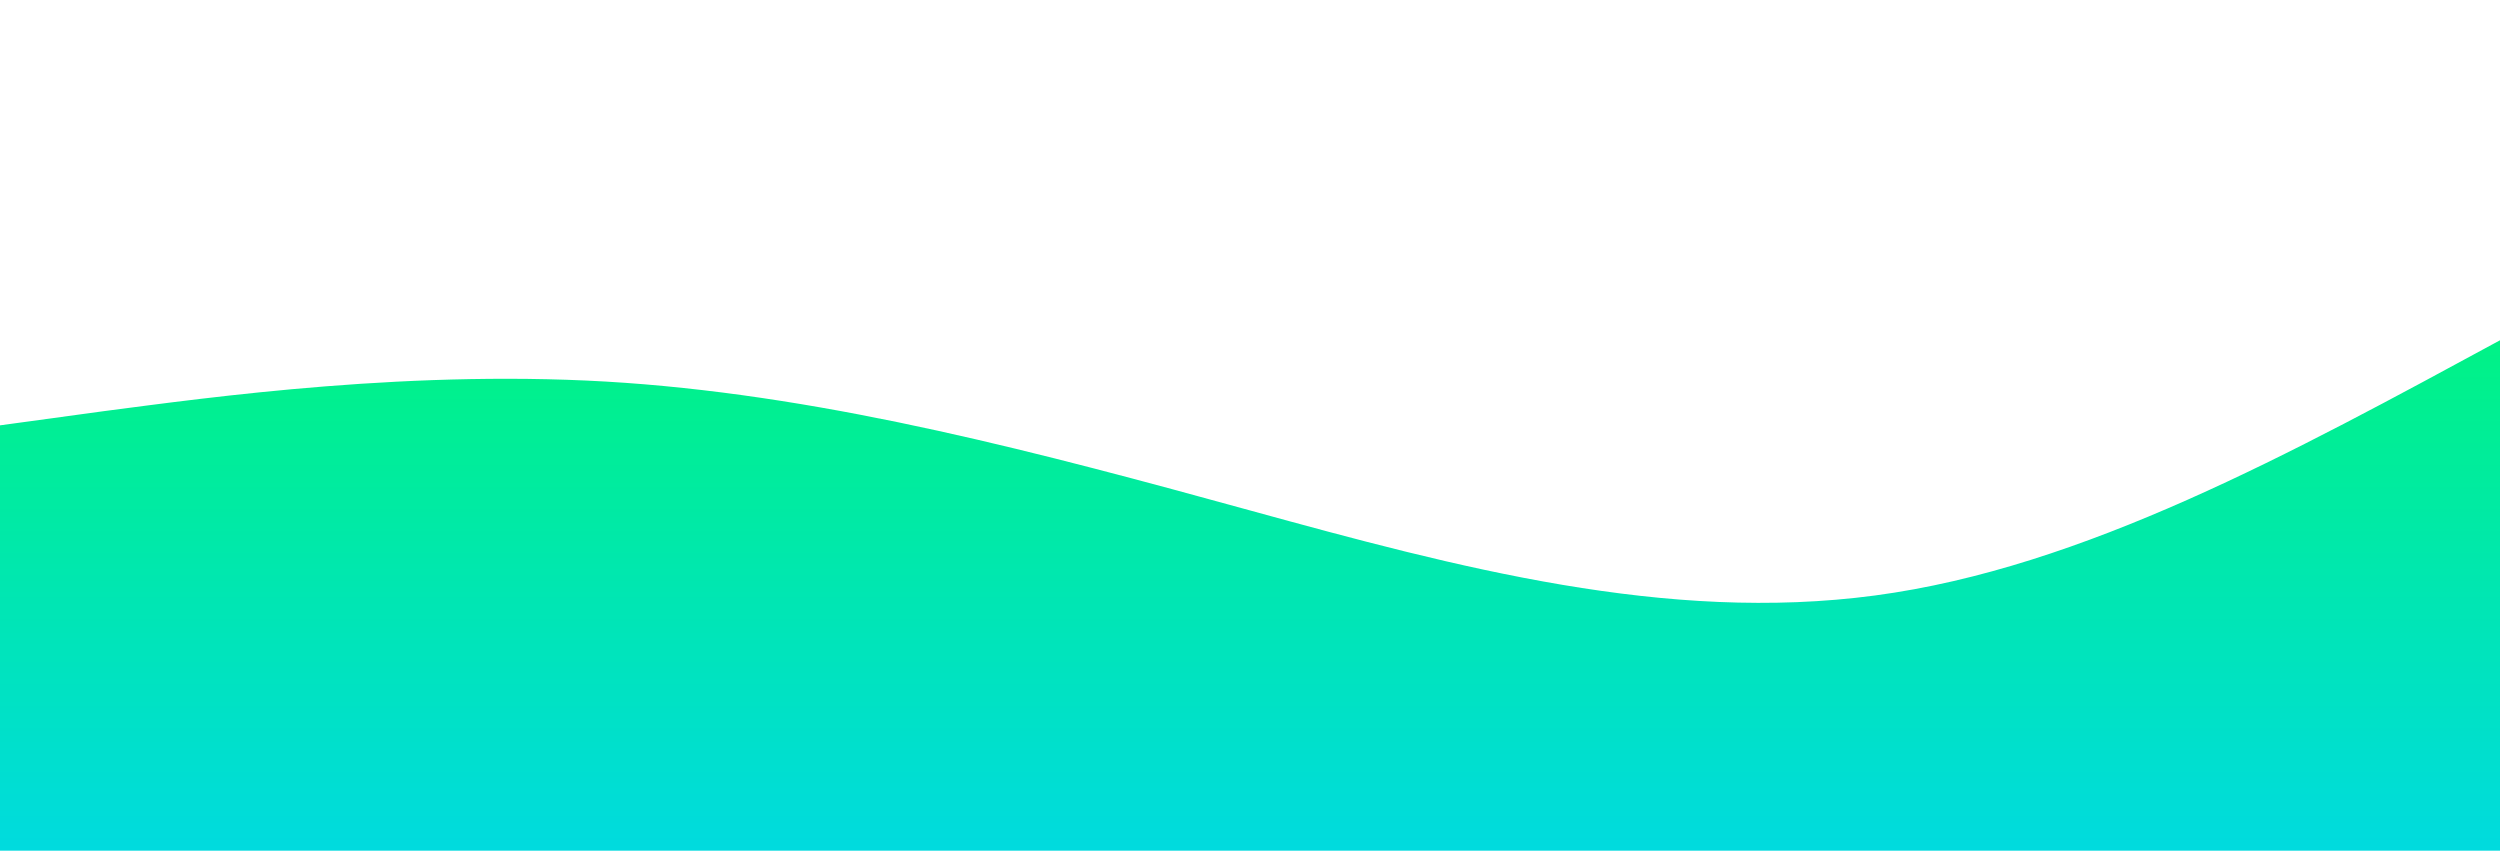 <?xml version="1.0" standalone="no"?>
<svg xmlns:xlink="http://www.w3.org/1999/xlink" id="wave" style="transform:rotate(180deg); transition: 0.3s" viewBox="0 0 1440 490" version="1.1" xmlns="http://www.w3.org/2000/svg"><defs><linearGradient id="sw-gradient-0" x1="0" x2="0" y1="1" y2="0"><stop stop-color="rgba(0, 219, 222, 1)" offset="0%"/><stop stop-color="rgba(0, 255, 85, 1)" offset="100%"/></linearGradient></defs><path style="transform:translate(0, 0px); opacity:1" fill="url(#sw-gradient-0)" d="M0,245L60,236.8C120,229,240,212,360,220.5C480,229,600,261,720,294C840,327,960,359,1080,343C1200,327,1320,261,1440,196C1560,131,1680,65,1800,49C1920,33,2040,65,2160,65.3C2280,65,2400,33,2520,81.7C2640,131,2760,261,2880,302.2C3000,343,3120,294,3240,269.5C3360,245,3480,245,3600,236.8C3720,229,3840,212,3960,220.5C4080,229,4200,261,4320,245C4440,229,4560,163,4680,171.5C4800,180,4920,261,5040,318.5C5160,376,5280,408,5400,416.5C5520,425,5640,408,5760,400.2C5880,392,6000,392,6120,334.8C6240,278,6360,163,6480,171.5C6600,180,6720,310,6840,310.3C6960,310,7080,180,7200,147C7320,114,7440,180,7560,212.3C7680,245,7800,245,7920,245C8040,245,8160,245,8280,253.2C8400,261,8520,278,8580,285.8L8640,294L8640,490L8580,490C8520,490,8400,490,8280,490C8160,490,8040,490,7920,490C7800,490,7680,490,7560,490C7440,490,7320,490,7200,490C7080,490,6960,490,6840,490C6720,490,6600,490,6480,490C6360,490,6240,490,6120,490C6000,490,5880,490,5760,490C5640,490,5520,490,5400,490C5280,490,5160,490,5040,490C4920,490,4800,490,4680,490C4560,490,4440,490,4320,490C4200,490,4080,490,3960,490C3840,490,3720,490,3600,490C3480,490,3360,490,3240,490C3120,490,3000,490,2880,490C2760,490,2640,490,2520,490C2400,490,2280,490,2160,490C2040,490,1920,490,1800,490C1680,490,1560,490,1440,490C1320,490,1200,490,1080,490C960,490,840,490,720,490C600,490,480,490,360,490C240,490,120,490,60,490L0,490Z"/></svg>